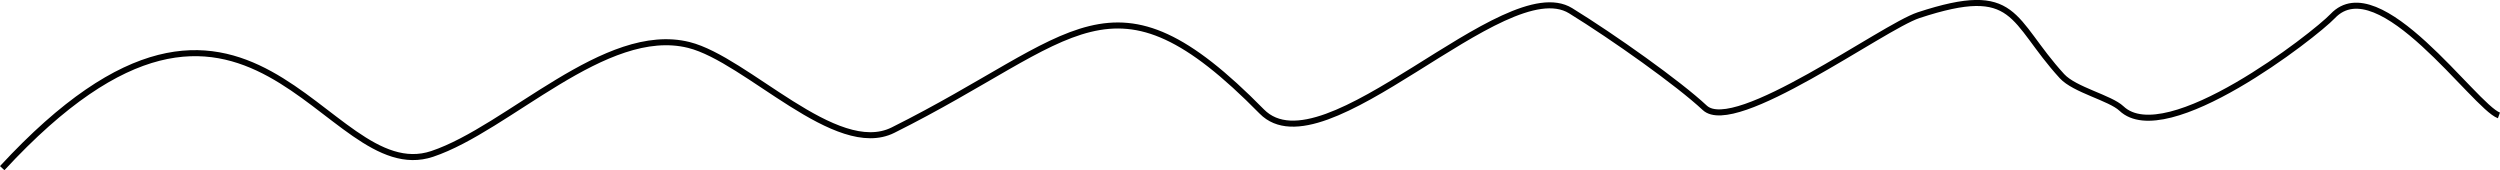 <?xml version="1.0" encoding="UTF-8" standalone="no"?>
<!-- Created with Inkscape (http://www.inkscape.org/) -->

<svg
   width="109.757mm"
   height="7.473mm"
   viewBox="0 0 109.757 7.473"
   version="1.1"
   id="svg1993"
   inkscape:version="1.1.2 (0a00cf5339, 2022-02-04)"
   sodipodi:docname="waves.svg"
   xmlns:inkscape="http://www.inkscape.org/namespaces/inkscape"
   xmlns:sodipodi="http://sodipodi.sourceforge.net/DTD/sodipodi-0.dtd"
   xmlns="http://www.w3.org/2000/svg"
   xmlns:svg="http://www.w3.org/2000/svg">
  <sodipodi:namedview
     id="namedview1995"
     pagecolor="#ffffff"
     bordercolor="#666666"
     borderopacity="1.0"
     inkscape:pageshadow="2"
     inkscape:pageopacity="0.0"
     inkscape:pagecheckerboard="0"
     inkscape:document-units="mm"
     showgrid="false"
     fit-margin-top="0"
     fit-margin-left="0"
     fit-margin-right="0"
     fit-margin-bottom="0"
     inkscape:zoom="0.73049944"
     inkscape:cx="222.45055"
     inkscape:cy="232.03303"
     inkscape:window-width="1850"
     inkscape:window-height="1009"
     inkscape:window-x="70"
     inkscape:window-y="34"
     inkscape:window-maximized="1"
     inkscape:current-layer="layer1" />
  <defs
     id="defs1990" />
  <g
     inkscape:label="Calque 1"
     inkscape:groupmode="layer"
     id="layer1"
     transform="translate(-46.041,-86.161)">
    <path
       style="fill:none;stroke:#000000;stroke-width:0.265px;stroke-linecap:butt;stroke-linejoin:miter;stroke-opacity:1"
       d="m 46.138,93.543 c 10.892,-11.776 14.151,0.957 18.877,-0.625 3.345,-1.12 7.607,-5.698 11.268,-4.783 2.553,0.638 6.461,4.987 8.963,3.739 8.09,-4.034 9.581,-7.533 16.189,-0.819 2.726,2.77 10.663,-6.209 13.561,-4.423 1.892,1.166 4.746,3.193 5.888,4.262 1.317,1.233 7.82,-3.55 9.388,-4.066 4.363,-1.436 4.029,0.2 6.296,2.677 0.551,0.602 2.121,0.955 2.611,1.42 1.959,1.856 8.481,-3.221 9.275,-4.058 2.035,-2.147 6.225,3.969 7.297,4.361"
       id="path2214" />
  </g>
</svg>
